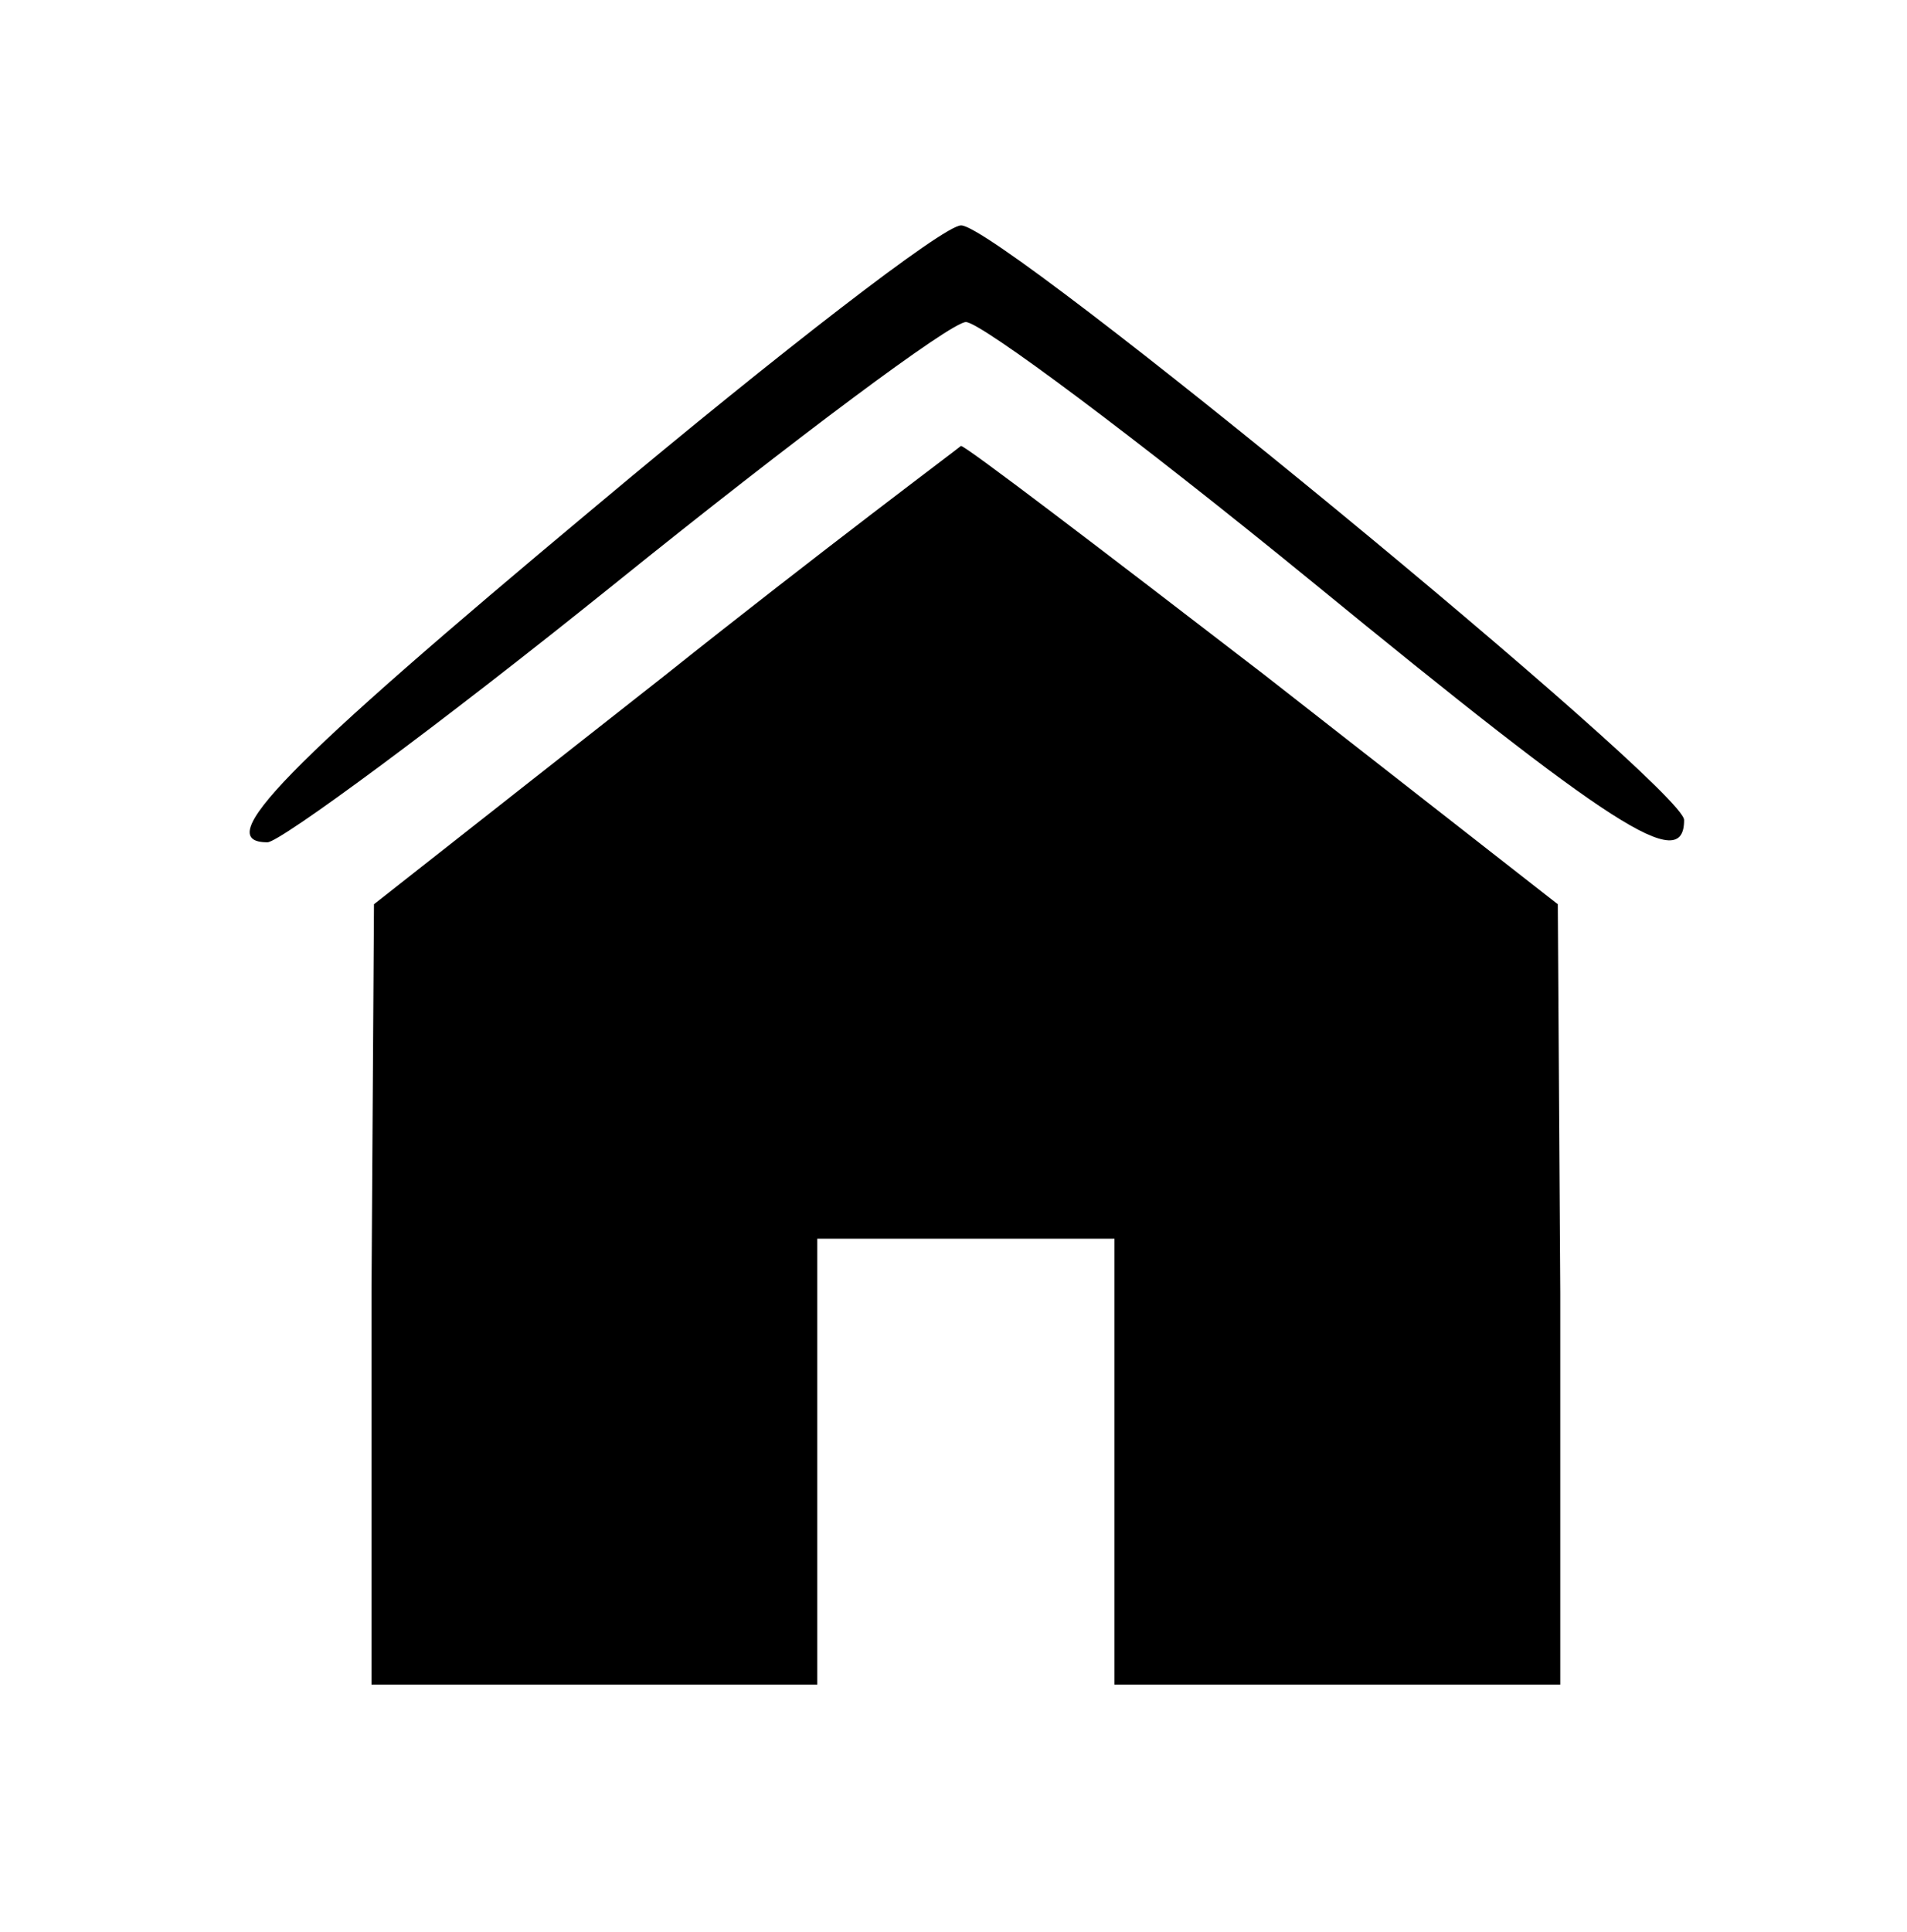 <?xml version="1.0" standalone="no"?>
<!DOCTYPE svg PUBLIC "-//W3C//DTD SVG 20010904//EN"
 "http://www.w3.org/TR/2001/REC-SVG-20010904/DTD/svg10.dtd">
<svg version="1.0" xmlns="http://www.w3.org/2000/svg"
 width="77pt" height="78pt" viewBox="0 0 77 78"
 preserveAspectRatio="xMidYMid meet">

<g transform="translate(0,78) scale(0.1,-0.1)"
fill="#000000" stroke="none">
<path d="M241 576 c-127 -106 -156 -136 -133 -136 5 0 69 47 141 105 72 58
135 105 141 105 6 0 69 -47 140 -105 121 -99 150 -118 150 -96 0 13 -277 241
-292 240 -7 0 -73 -51 -147 -113z"/>
<path d="M268 507 l-117 -92 -1 -157 0 -158 90 0 90 0 0 90 0 90 60 0 60 0 0
-90 0 -90 90 0 90 0 0 158 -1 157 -119 93 c-65 50 -120 92 -122 92 -1 -1 -56
-42 -120 -93z"/>
</g>
</svg>
